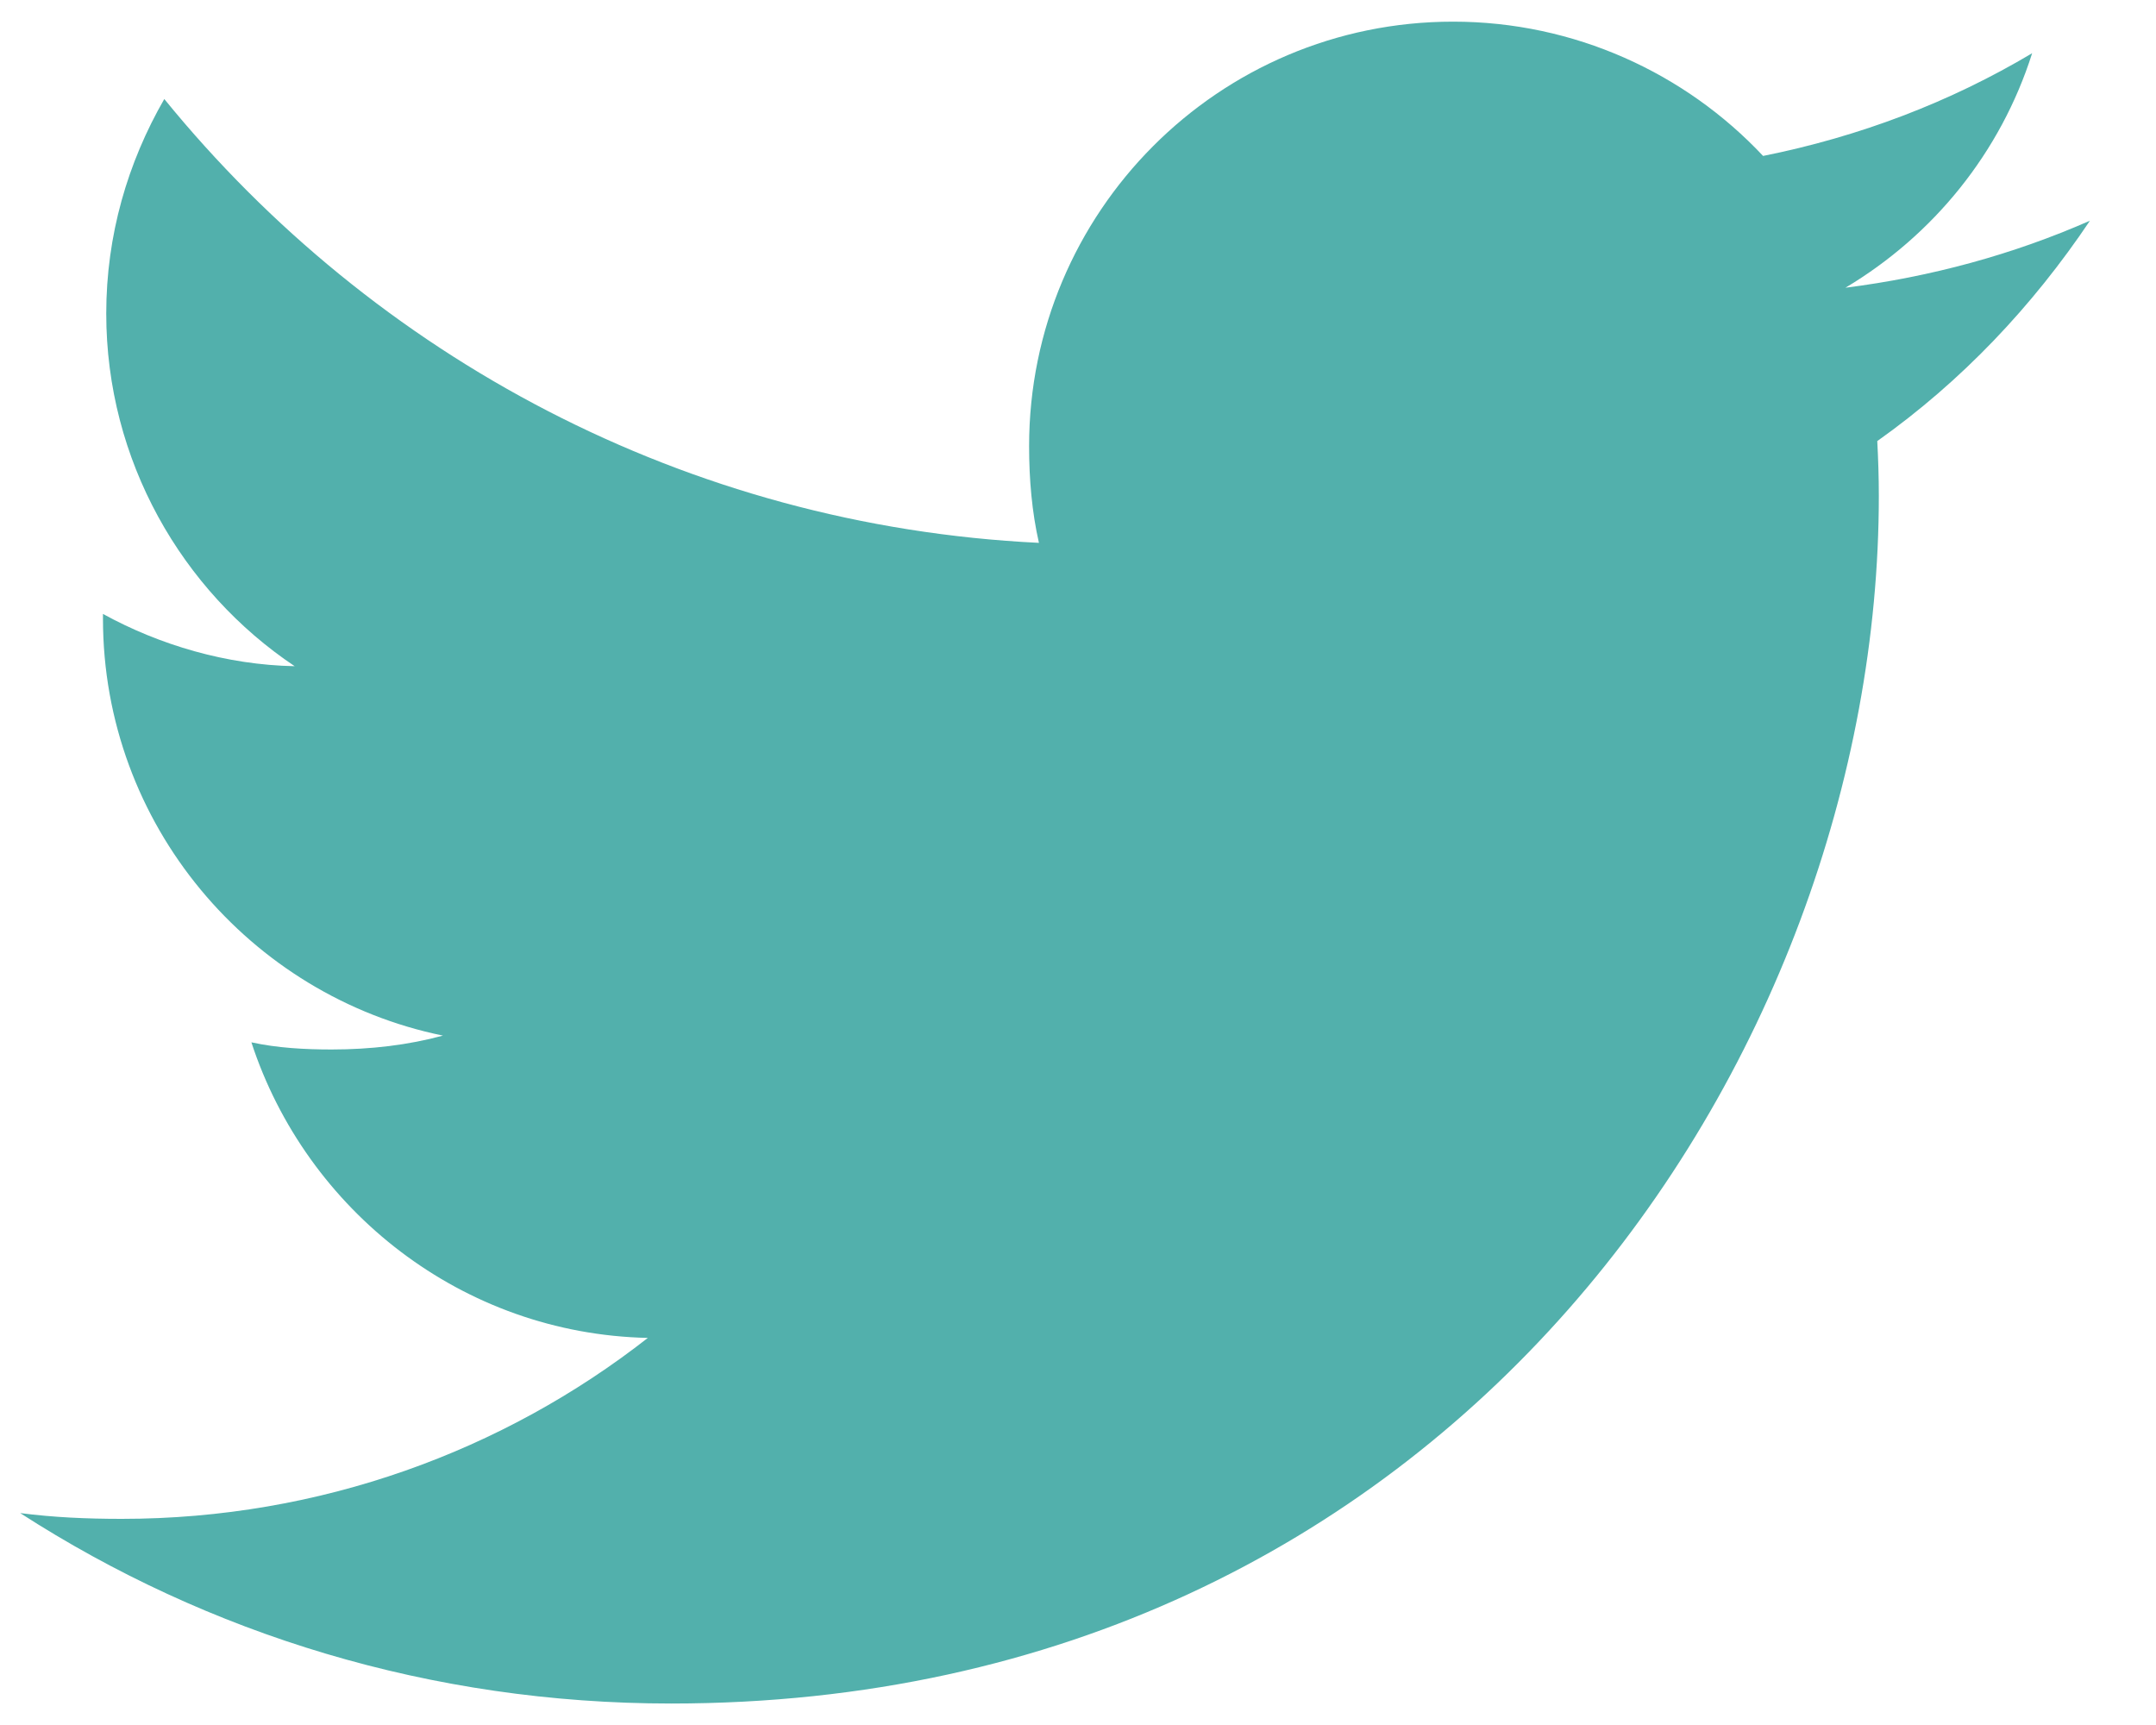 <svg width="25" height="20" viewBox="0 0 25 20" fill="none" xmlns="http://www.w3.org/2000/svg">
<path d="M24.234 2.559C23.342 2.951 22.391 3.21 21.399 3.336C22.419 2.727 23.198 1.77 23.564 0.617C22.613 1.184 21.563 1.584 20.444 1.808C19.541 0.846 18.254 0.251 16.85 0.251C14.126 0.251 11.933 2.462 11.933 5.172C11.933 5.562 11.966 5.937 12.047 6.294C7.956 6.095 4.337 4.134 1.905 1.148C1.481 1.884 1.232 2.727 1.232 3.635C1.232 5.339 2.109 6.849 3.417 7.724C2.627 7.709 1.851 7.479 1.194 7.118C1.194 7.133 1.194 7.152 1.194 7.172C1.194 9.563 2.9 11.549 5.136 12.007C4.736 12.116 4.299 12.168 3.846 12.168C3.531 12.168 3.213 12.15 2.915 12.085C3.552 14.033 5.361 15.466 7.512 15.512C5.838 16.822 3.713 17.61 1.412 17.61C1.008 17.61 0.621 17.593 0.234 17.543C2.414 18.948 4.997 19.751 7.782 19.751C16.836 19.751 21.786 12.251 21.786 5.75C21.786 5.532 21.779 5.322 21.768 5.114C22.745 4.421 23.565 3.555 24.234 2.559Z" fill="#52B0AC"/>
</svg>
